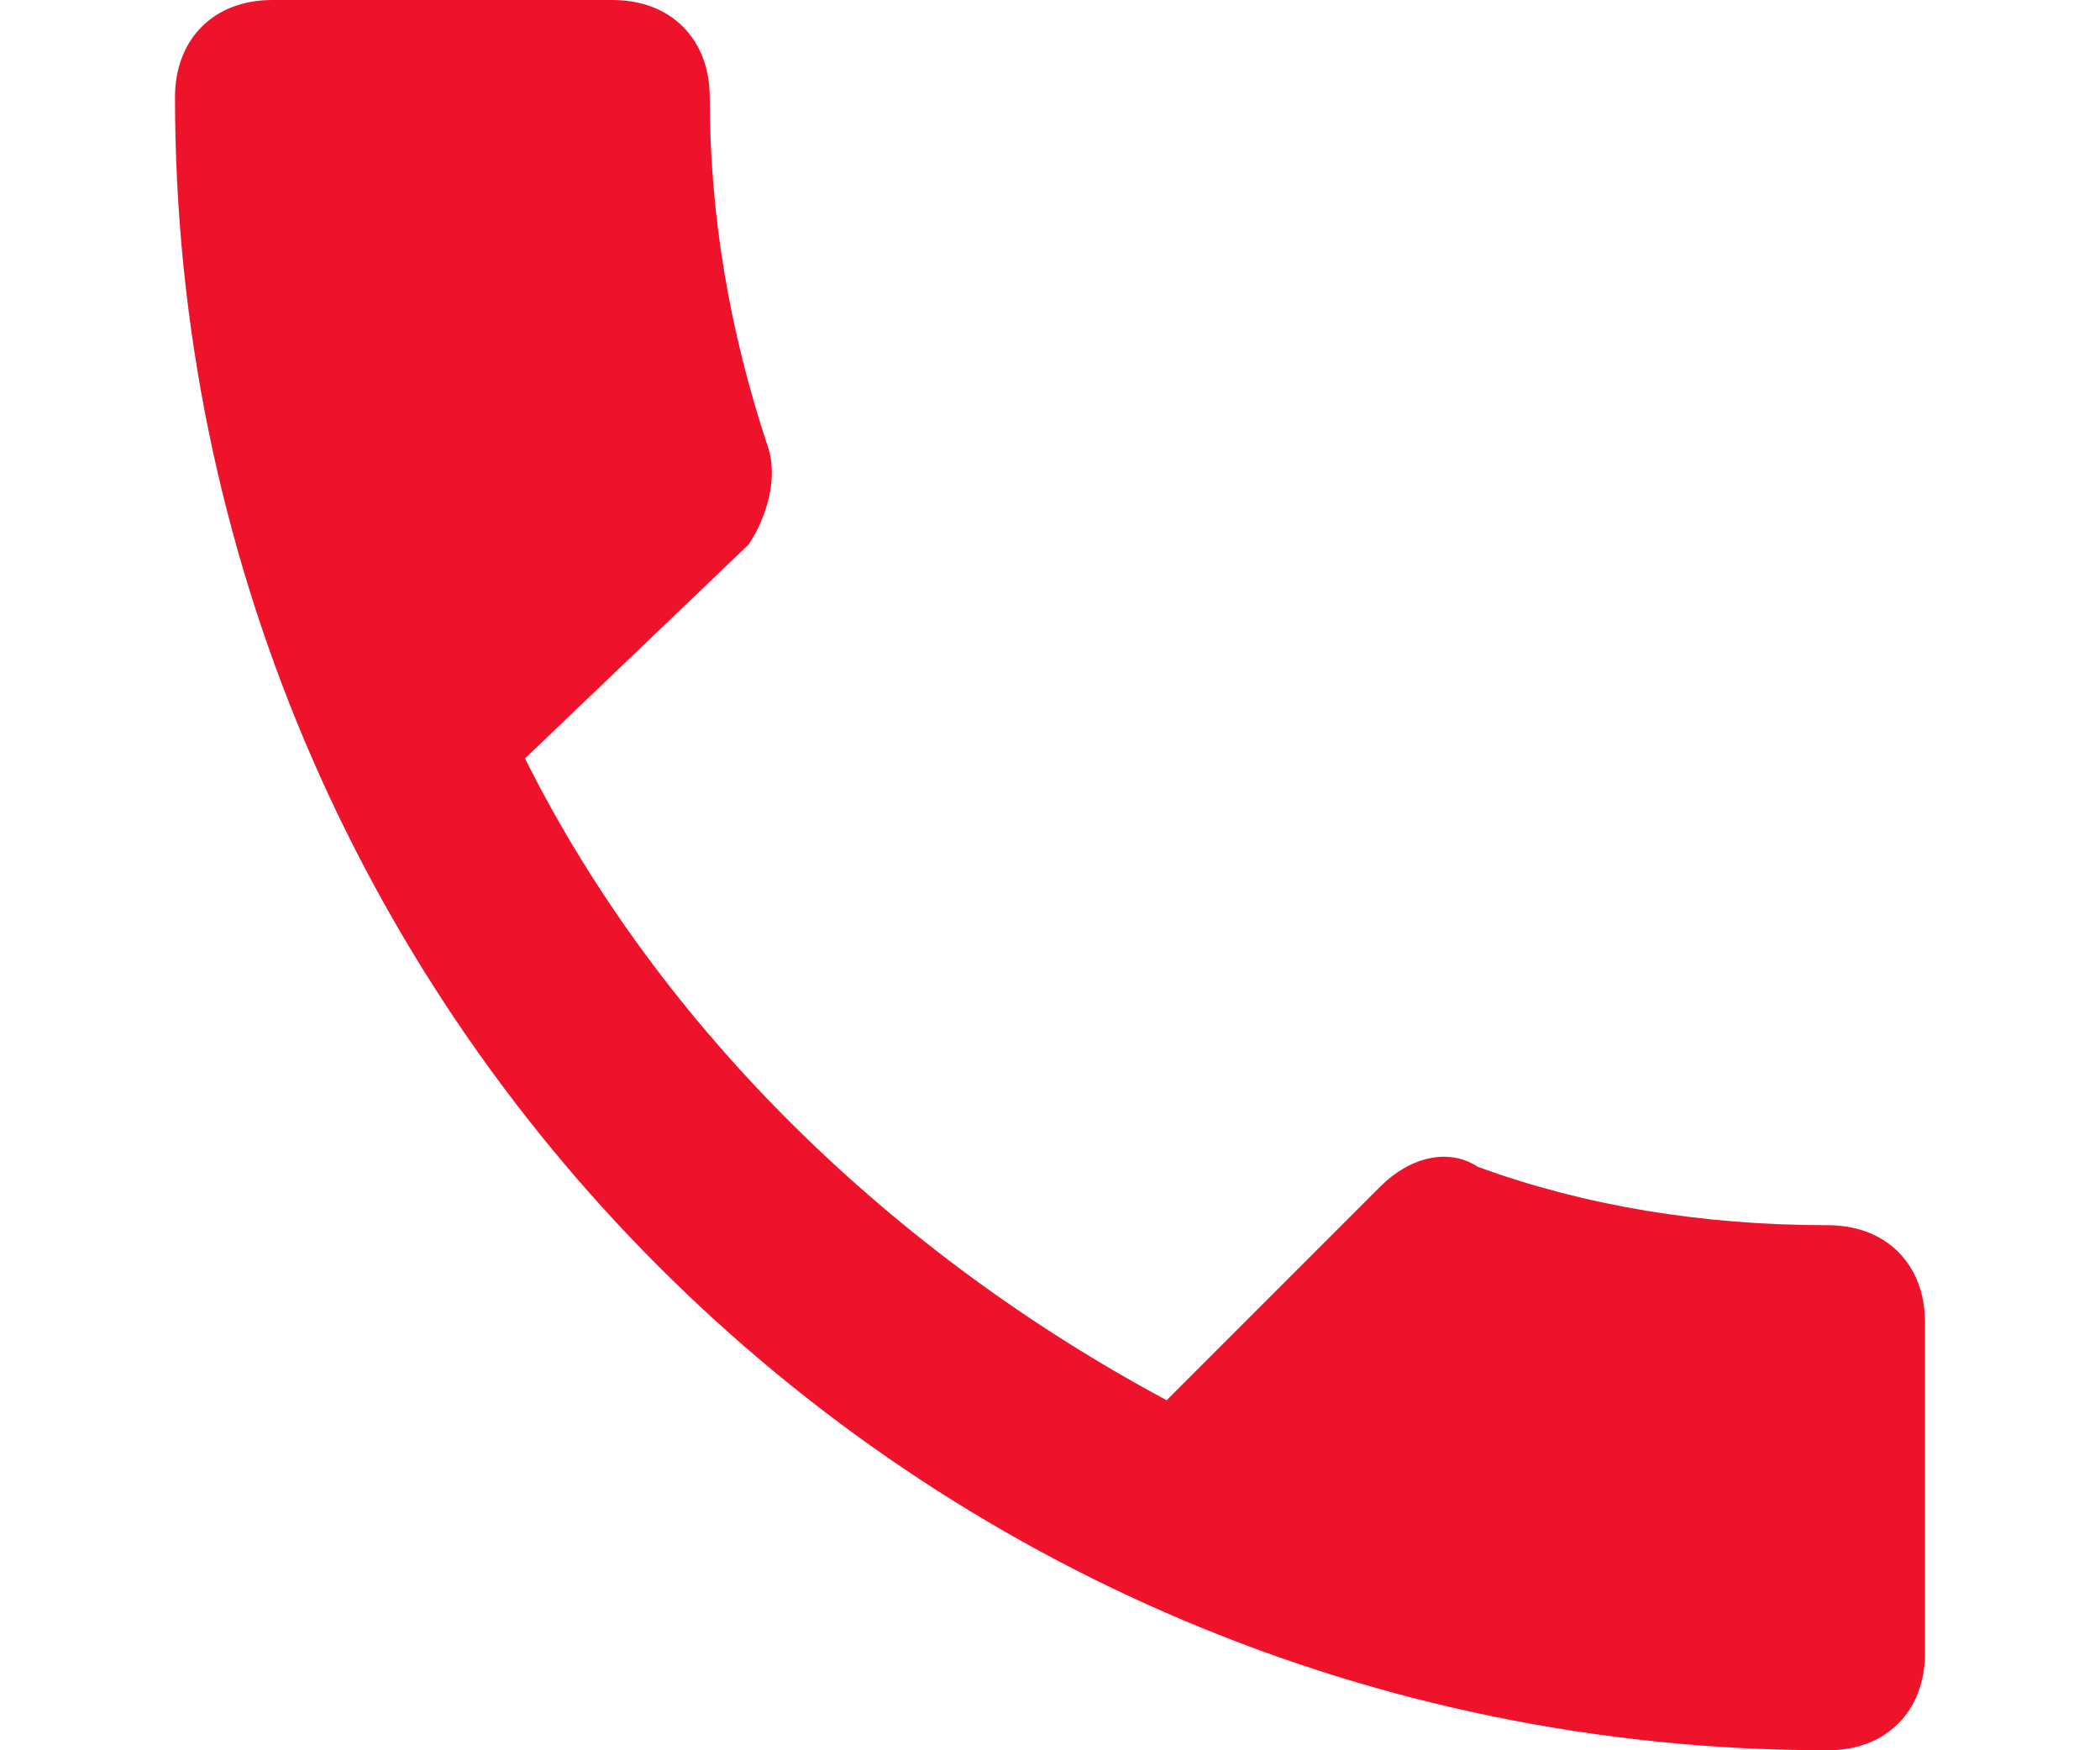 <svg xmlns="http://www.w3.org/2000/svg" width="24" height="20" viewBox="0 0 459 459"><path d="M91.8 198.9c35.7 71.4 96.9 130.05 168.3 168.3l56.1-56.1c7.649-7.649 17.85-10.199 25.5-5.1 28.05 10.2 58.649 15.3 91.8 15.3 15.3 0 25.5 10.2 25.5 25.5v86.7c0 15.3-10.2 25.5-25.5 25.5C193.8 459 0 265.2 0 25.5 0 10.2 10.2 0 25.5 0h89.25c15.3 0 25.5 10.2 25.5 25.5 0 30.6 5.1 61.2 15.3 91.8 2.55 7.65 0 17.85-5.1 25.5L91.8 198.9z" fill="#ee132b"/></svg>